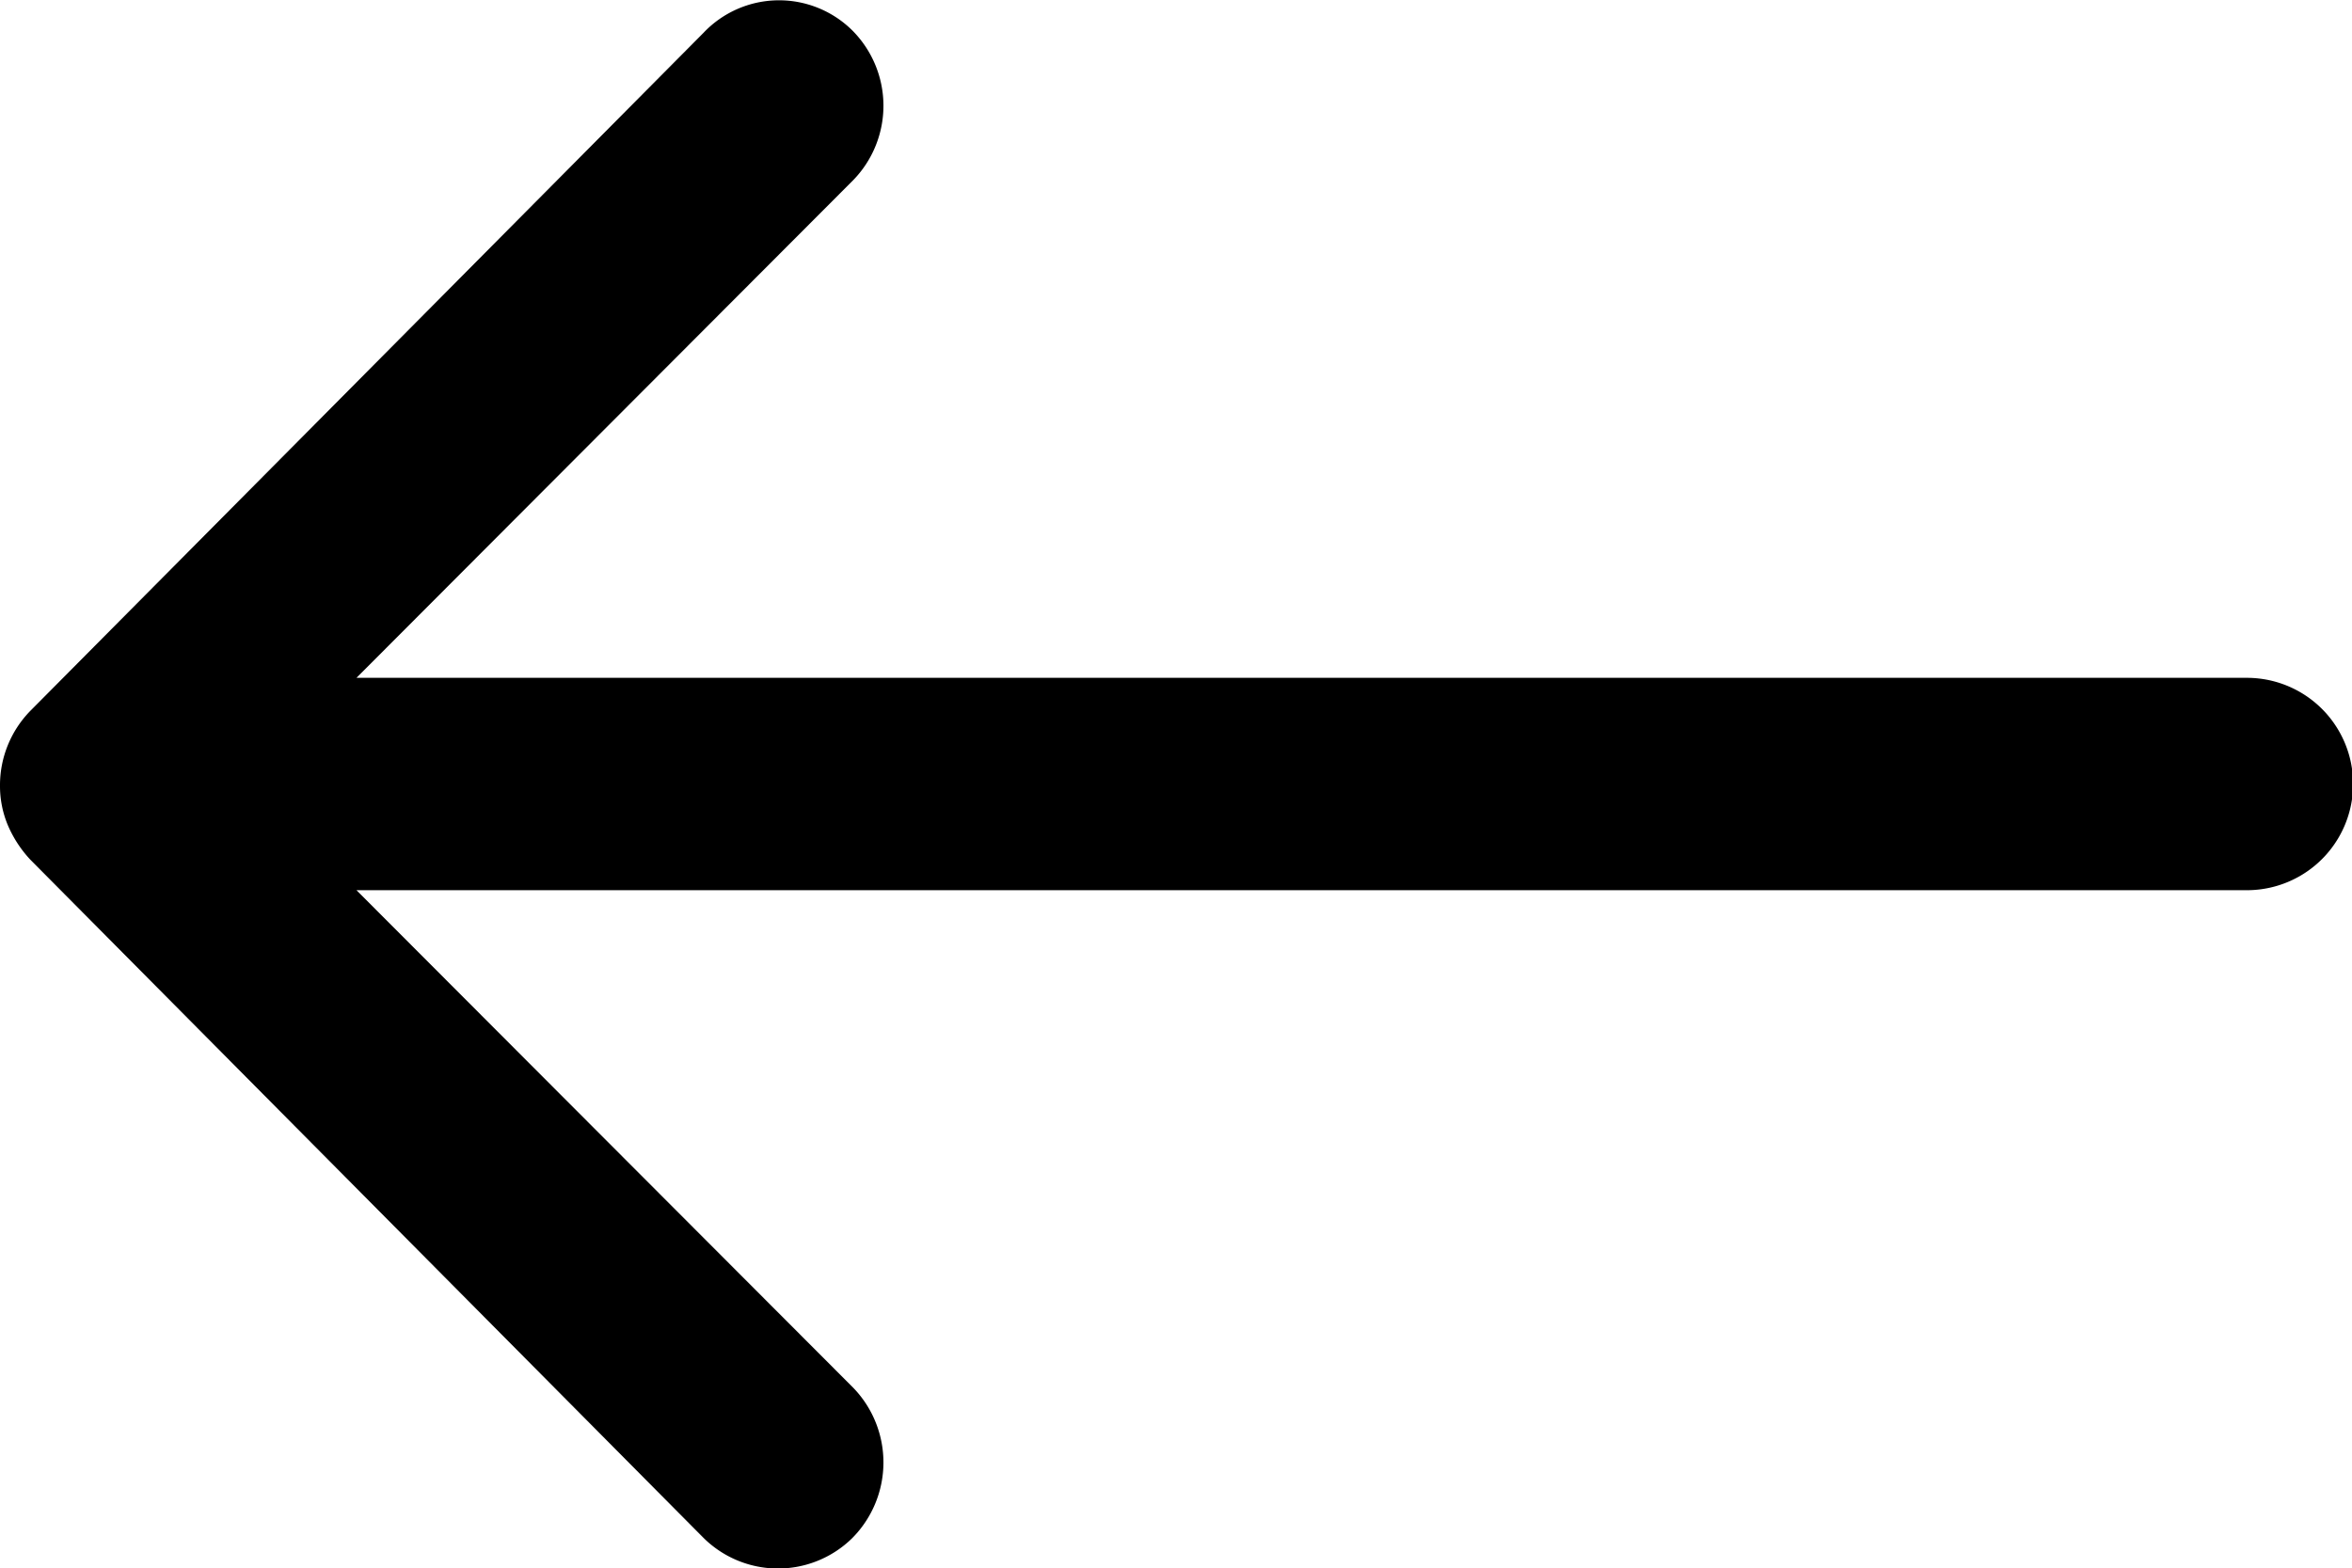 <svg xmlns="http://www.w3.org/2000/svg" width="16" height="10.671" viewBox="0 0 16 10.671">
  <path id="Icon_ionic-ios-arrow-round-forward" data-name="Icon ionic-ios-arrow-round-forward" d="M13.671,11.456a.726.726,0,0,1,.006,1.023L10.3,15.863h12.86a.722.722,0,0,1,0,1.445H10.3l3.379,3.385a.731.731,0,0,1-.006,1.023.72.72,0,0,1-1.017-.006L8.081,17.1h0a.811.811,0,0,1-.15-.228.69.69,0,0,1-.056-.278.724.724,0,0,1,.206-.506l4.579-4.613A.708.708,0,0,1,13.671,11.456Z" transform="translate(-7.875 -11.251)" fill="currentColor"/>
</svg>
